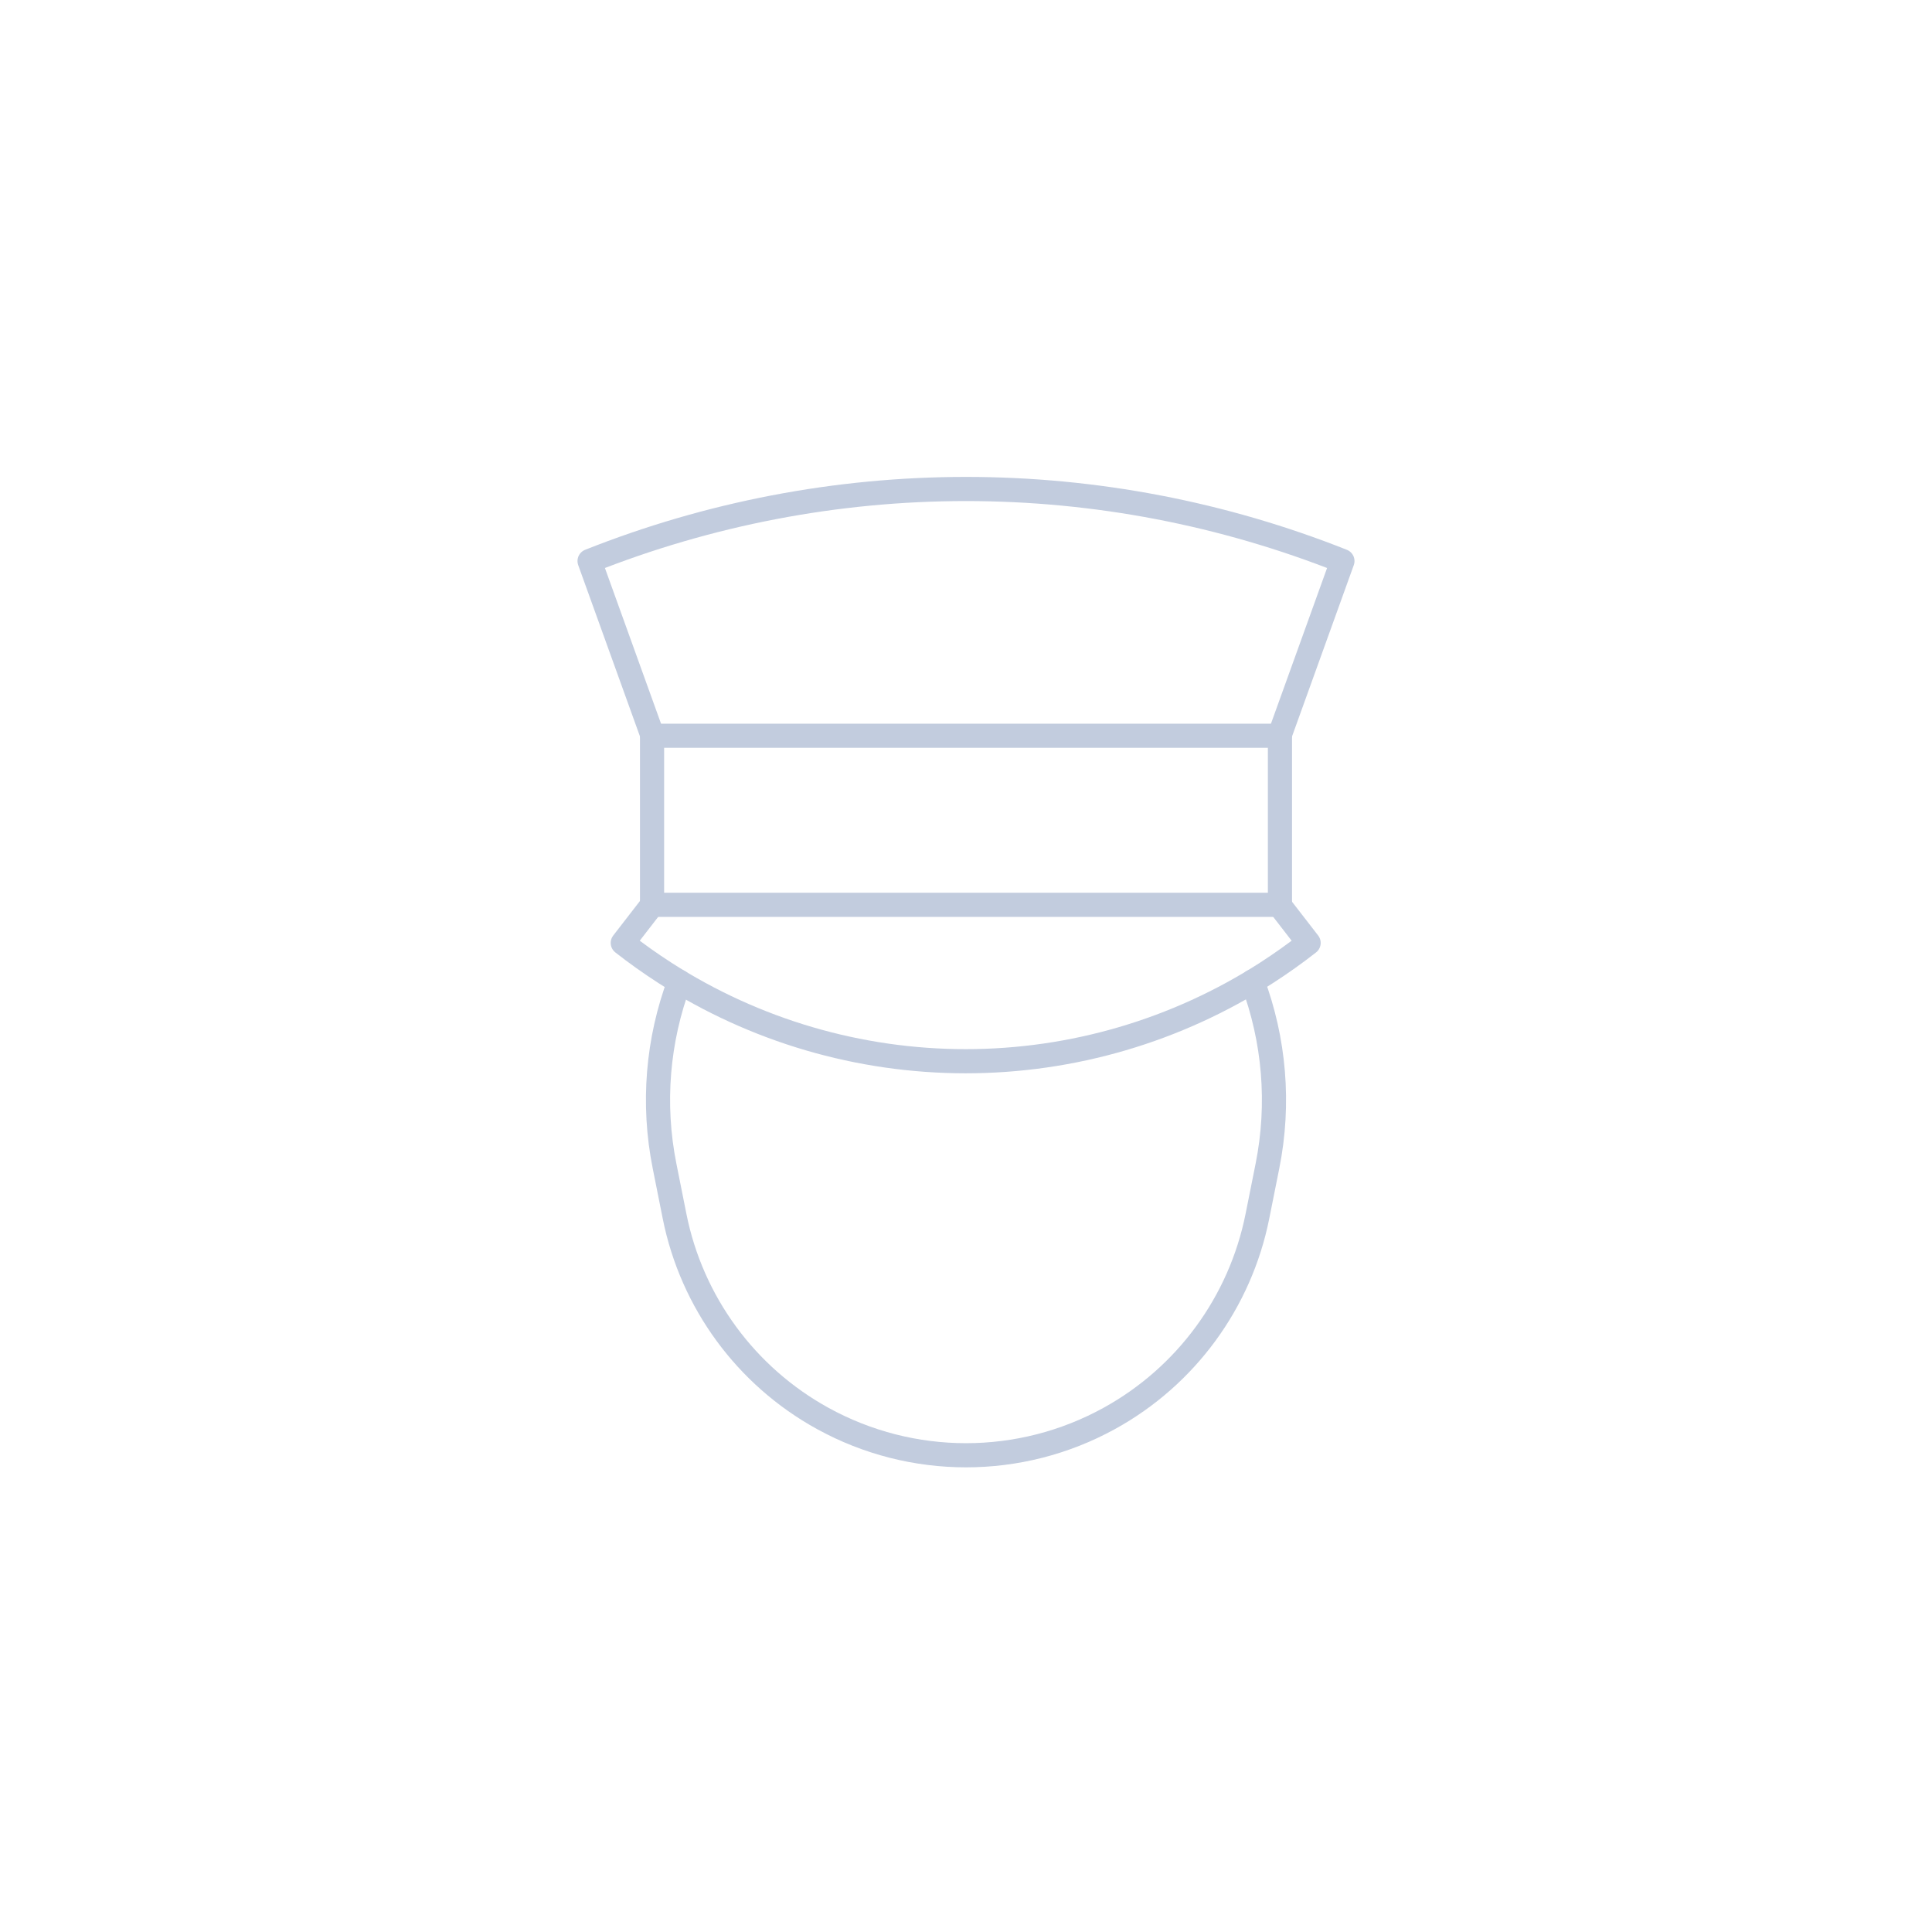 <svg width="80" height="80" viewBox="0 0 80 80" fill="none" xmlns="http://www.w3.org/2000/svg">
  <path d="M28.131 40.656C27.229 43.069 27.003 45.708 27.517 48.279L27.933 50.365C28.644 53.922 30.889 56.985 34.067 58.734C37.761 60.768 42.239 60.768 45.933 58.734C49.111 56.985 51.355 53.922 52.066 50.365L52.483 48.279C52.997 45.703 52.77 43.06 51.864 40.644" stroke="#C2CCDE" stroke-linecap="round" stroke-linejoin="round" />
  <path d="M27.009 37.466L25.788 39.044C26.35 39.484 26.934 39.899 27.538 40.288C31.251 42.674 35.573 43.943 39.987 43.943C44.402 43.943 48.724 42.674 52.437 40.288C53.041 39.899 53.625 39.484 54.187 39.044L52.966 37.466" stroke="#C2CCDE" stroke-linecap="round" stroke-linejoin="round" />
  <path d="M27 30.466H53V37.466H27V30.466Z" stroke="#C2CCDE" stroke-linecap="round" stroke-linejoin="round" />
  <path d="M52.979 30.466L55.587 23.231C50.649 21.27 45.362 20.248 40 20.248C34.638 20.248 29.351 21.27 24.413 23.231L27.021 30.466" stroke="#C2CCDE" stroke-linecap="round" stroke-linejoin="round" />
</svg>